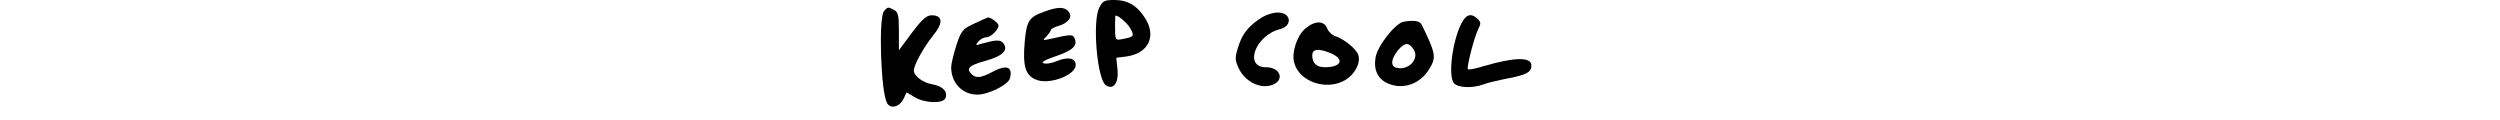 <?xml version="1.0" standalone="no"?>
<!DOCTYPE svg PUBLIC "-//W3C//DTD SVG 20010904//EN"
 "http://www.w3.org/TR/2001/REC-SVG-20010904/DTD/svg10.dtd">
<svg version="1.0" xmlns="http://www.w3.org/2000/svg"
 width="1004pt" height="48pt" viewBox="0 0 1004 48"
 preserveAspectRatio="xMidYMid meet">

<g transform="translate(0,48) scale(0.1,-0.1)"
fill="#000000" stroke="none">
<path d="M4415 450 c-29 -55 -9 -291 27 -313 30 -19 51 10 46 64 l-5 47 40 5
c88 12 122 80 77 152 -32 52 -71 75 -124 75 -40 0 -47 -3 -61 -30z m125 -85
c16 -29 14 -33 -28 -41 -34 -7 -34 -8 -34 56 0 17 1 32 1 35 2 12 49 -27 61
-50z"/>
<path d="M3550 435 c-22 -27 -13 -321 12 -368 13 -26 50 -17 66 15 l13 27 32
-19 c41 -25 115 -27 124 -4 10 26 -11 48 -51 55 -39 6 -76 34 -76 56 0 22 40
94 77 140 38 46 40 76 5 81 -29 4 -45 -9 -99 -82 l-43 -58 0 76 c0 64 -3 77
-19 86 -25 13 -26 13 -41 -5z"/>
<path d="M4196 434 c-65 -23 -73 -37 -81 -125 -8 -94 3 -132 46 -149 52 -22
159 18 159 59 0 28 -30 34 -75 16 -20 -9 -45 -13 -54 -9 -11 4 4 13 48 28 68
23 89 42 77 71 -7 18 -14 18 -101 -2 -28 -6 -29 -5 -12 11 9 10 17 21 17 25 0
5 14 12 31 17 41 12 58 37 40 58 -16 19 -43 19 -95 0z"/>
<path d="M5054 401 c-47 -33 -68 -63 -84 -118 -11 -36 -10 -46 6 -80 25 -50
82 -79 127 -66 58 16 43 73 -19 73 -90 0 -42 129 57 153 31 8 44 33 28 53 -19
23 -73 16 -115 -15z"/>
<path d="M5876 398 c-40 -62 -63 -221 -37 -252 16 -19 76 -21 118 -5 15 6 62
17 103 25 71 14 90 24 90 51 0 35 -66 34 -193 -3 -31 -10 -59 -15 -62 -12 -6
6 25 127 41 160 12 23 12 29 -2 42 -22 22 -41 20 -58 -6z"/>
<path d="M3914 386 c-49 -23 -53 -28 -73 -87 -11 -35 -21 -75 -21 -90 0 -62
45 -109 105 -109 45 0 125 40 131 66 12 47 -14 56 -73 24 -43 -23 -64 -25 -81
-8 -23 23 -11 35 53 53 71 19 97 44 74 72 -13 14 -27 14 -89 -3 -22 -7 -24 -6
-11 9 7 9 21 17 31 17 19 0 50 30 50 48 0 9 -30 32 -42 32 -2 0 -26 -11 -54
-24z"/>
<path d="M5638 393 c-34 -5 -107 -98 -114 -145 -8 -50 10 -87 52 -104 60 -25
128 -1 164 59 29 47 26 62 -30 177 -8 16 -29 20 -72 13z m40 -113 c23 -37 -23
-85 -70 -72 -25 6 -22 35 7 71 28 32 43 32 63 1z"/>
<path d="M5242 365 c-33 -27 -55 -95 -45 -135 19 -79 133 -117 208 -70 37 23
60 68 50 99 -7 24 -58 65 -93 76 -13 4 -27 18 -32 31 -12 32 -50 32 -88 -1z
m103 -99 c56 -24 42 -56 -24 -56 -33 0 -51 16 -51 47 0 27 24 30 75 9z"/>
</g>
</svg>
